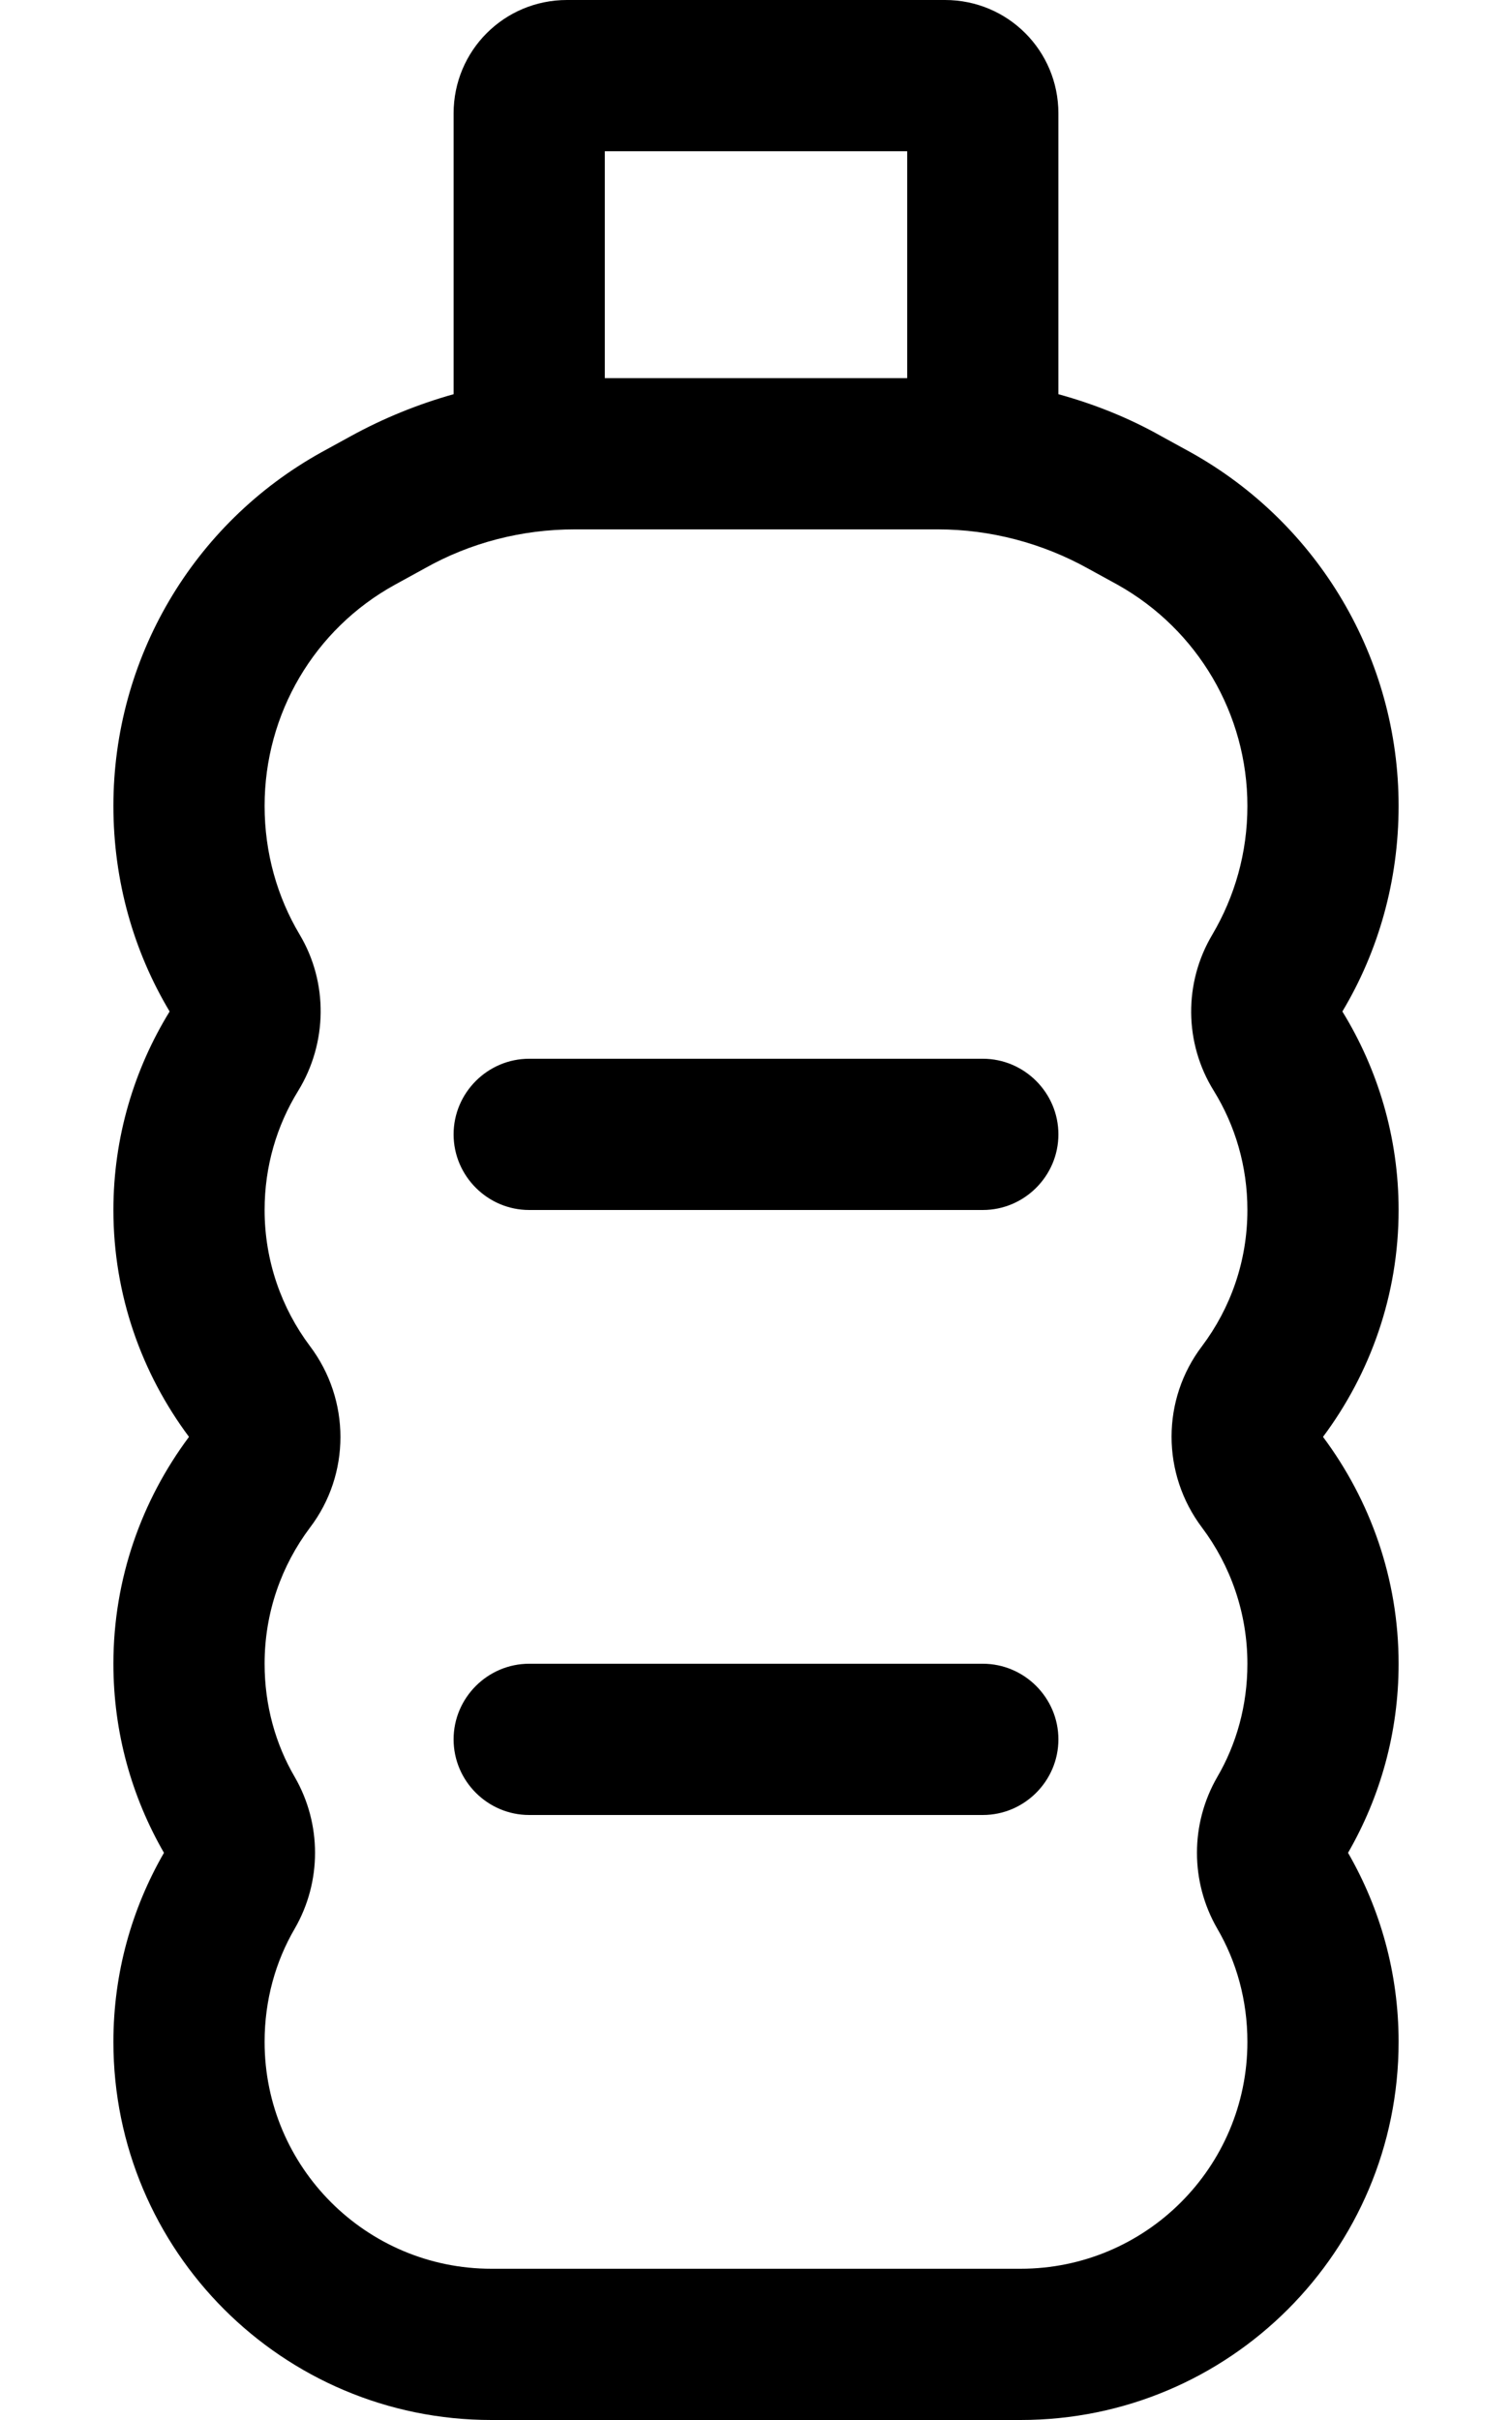 <svg fill="currentColor" xmlns="http://www.w3.org/2000/svg" viewBox="0 0 320 512"><!--! Font Awesome Pro 6.7.2 by @fontawesome - https://fontawesome.com License - https://fontawesome.com/license (Commercial License) Copyright 2024 Fonticons, Inc. --><path d="M128 80l64 0 0-48-64 0 0 48zM96 83.4L96 80l0-56c0-13.3 10.7-24 24-24l80 0c13.3 0 24 10.7 24 24l0 56 0 3.4c7.6 2.1 14.9 5 21.8 8.9l6.2 3.4c27.1 15.1 44 43.7 44 74.8c0 15.9-4.3 30.8-11.9 43.5c7.5 12.2 11.9 26.6 11.9 42c0 18-6 34.6-16 48c10 13.4 16 30 16 48c0 14.6-3.9 28.2-10.7 40c6.8 11.8 10.7 25.4 10.7 40c0 44.2-35.8 80-80 80l-112 0c-44.2 0-80-35.8-80-80c0-14.6 3.9-28.2 10.7-40C27.9 380.2 24 366.6 24 352c0-18 6-34.6 16-48c-10-13.4-16-30-16-48c0-15.4 4.4-29.8 11.9-42C28.3 201.3 24 186.4 24 170.5c0-31.1 16.8-59.7 44-74.8l6.2-3.4c6.9-3.8 14.3-6.8 21.8-8.9zM121.6 112c-11.1 0-22.1 2.8-31.8 8.3l-6.2 3.4C66.5 133.1 56 151 56 170.5c0 10 2.7 19.3 7.4 27.2c6.1 10.2 5.9 23-.3 33.1C58.6 238.1 56 246.7 56 256c0 10.8 3.6 20.8 9.6 28.8c8.6 11.4 8.6 27.1 0 38.4c-6 8-9.6 17.9-9.6 28.8c0 8.8 2.3 17 6.4 24c5.7 9.9 5.7 22.1 0 32c-4.1 7-6.4 15.2-6.4 24c0 26.5 21.5 48 48 48l112 0c26.5 0 48-21.5 48-48c0-8.8-2.3-17-6.4-24c-5.7-9.9-5.7-22.1 0-32c4.1-7 6.4-15.2 6.4-24c0-10.8-3.6-20.8-9.6-28.8c-8.6-11.4-8.6-27.1 0-38.4c6-8 9.6-17.9 9.6-28.8c0-9.3-2.6-17.9-7.1-25.2c-6.3-10.1-6.4-22.9-.3-33.1c4.7-8 7.4-17.2 7.4-27.2c0-19.4-10.5-37.3-27.5-46.8l-6.2-3.4c-9.7-5.4-20.7-8.3-31.8-8.3l-6.4 0-64 0-6.4 0zM112 224l96 0c8.8 0 16 7.2 16 16s-7.2 16-16 16l-96 0c-8.8 0-16-7.2-16-16s7.2-16 16-16zM96 368c0-8.8 7.2-16 16-16l96 0c8.8 0 16 7.2 16 16s-7.2 16-16 16l-96 0c-8.8 0-16-7.2-16-16z"/></svg>